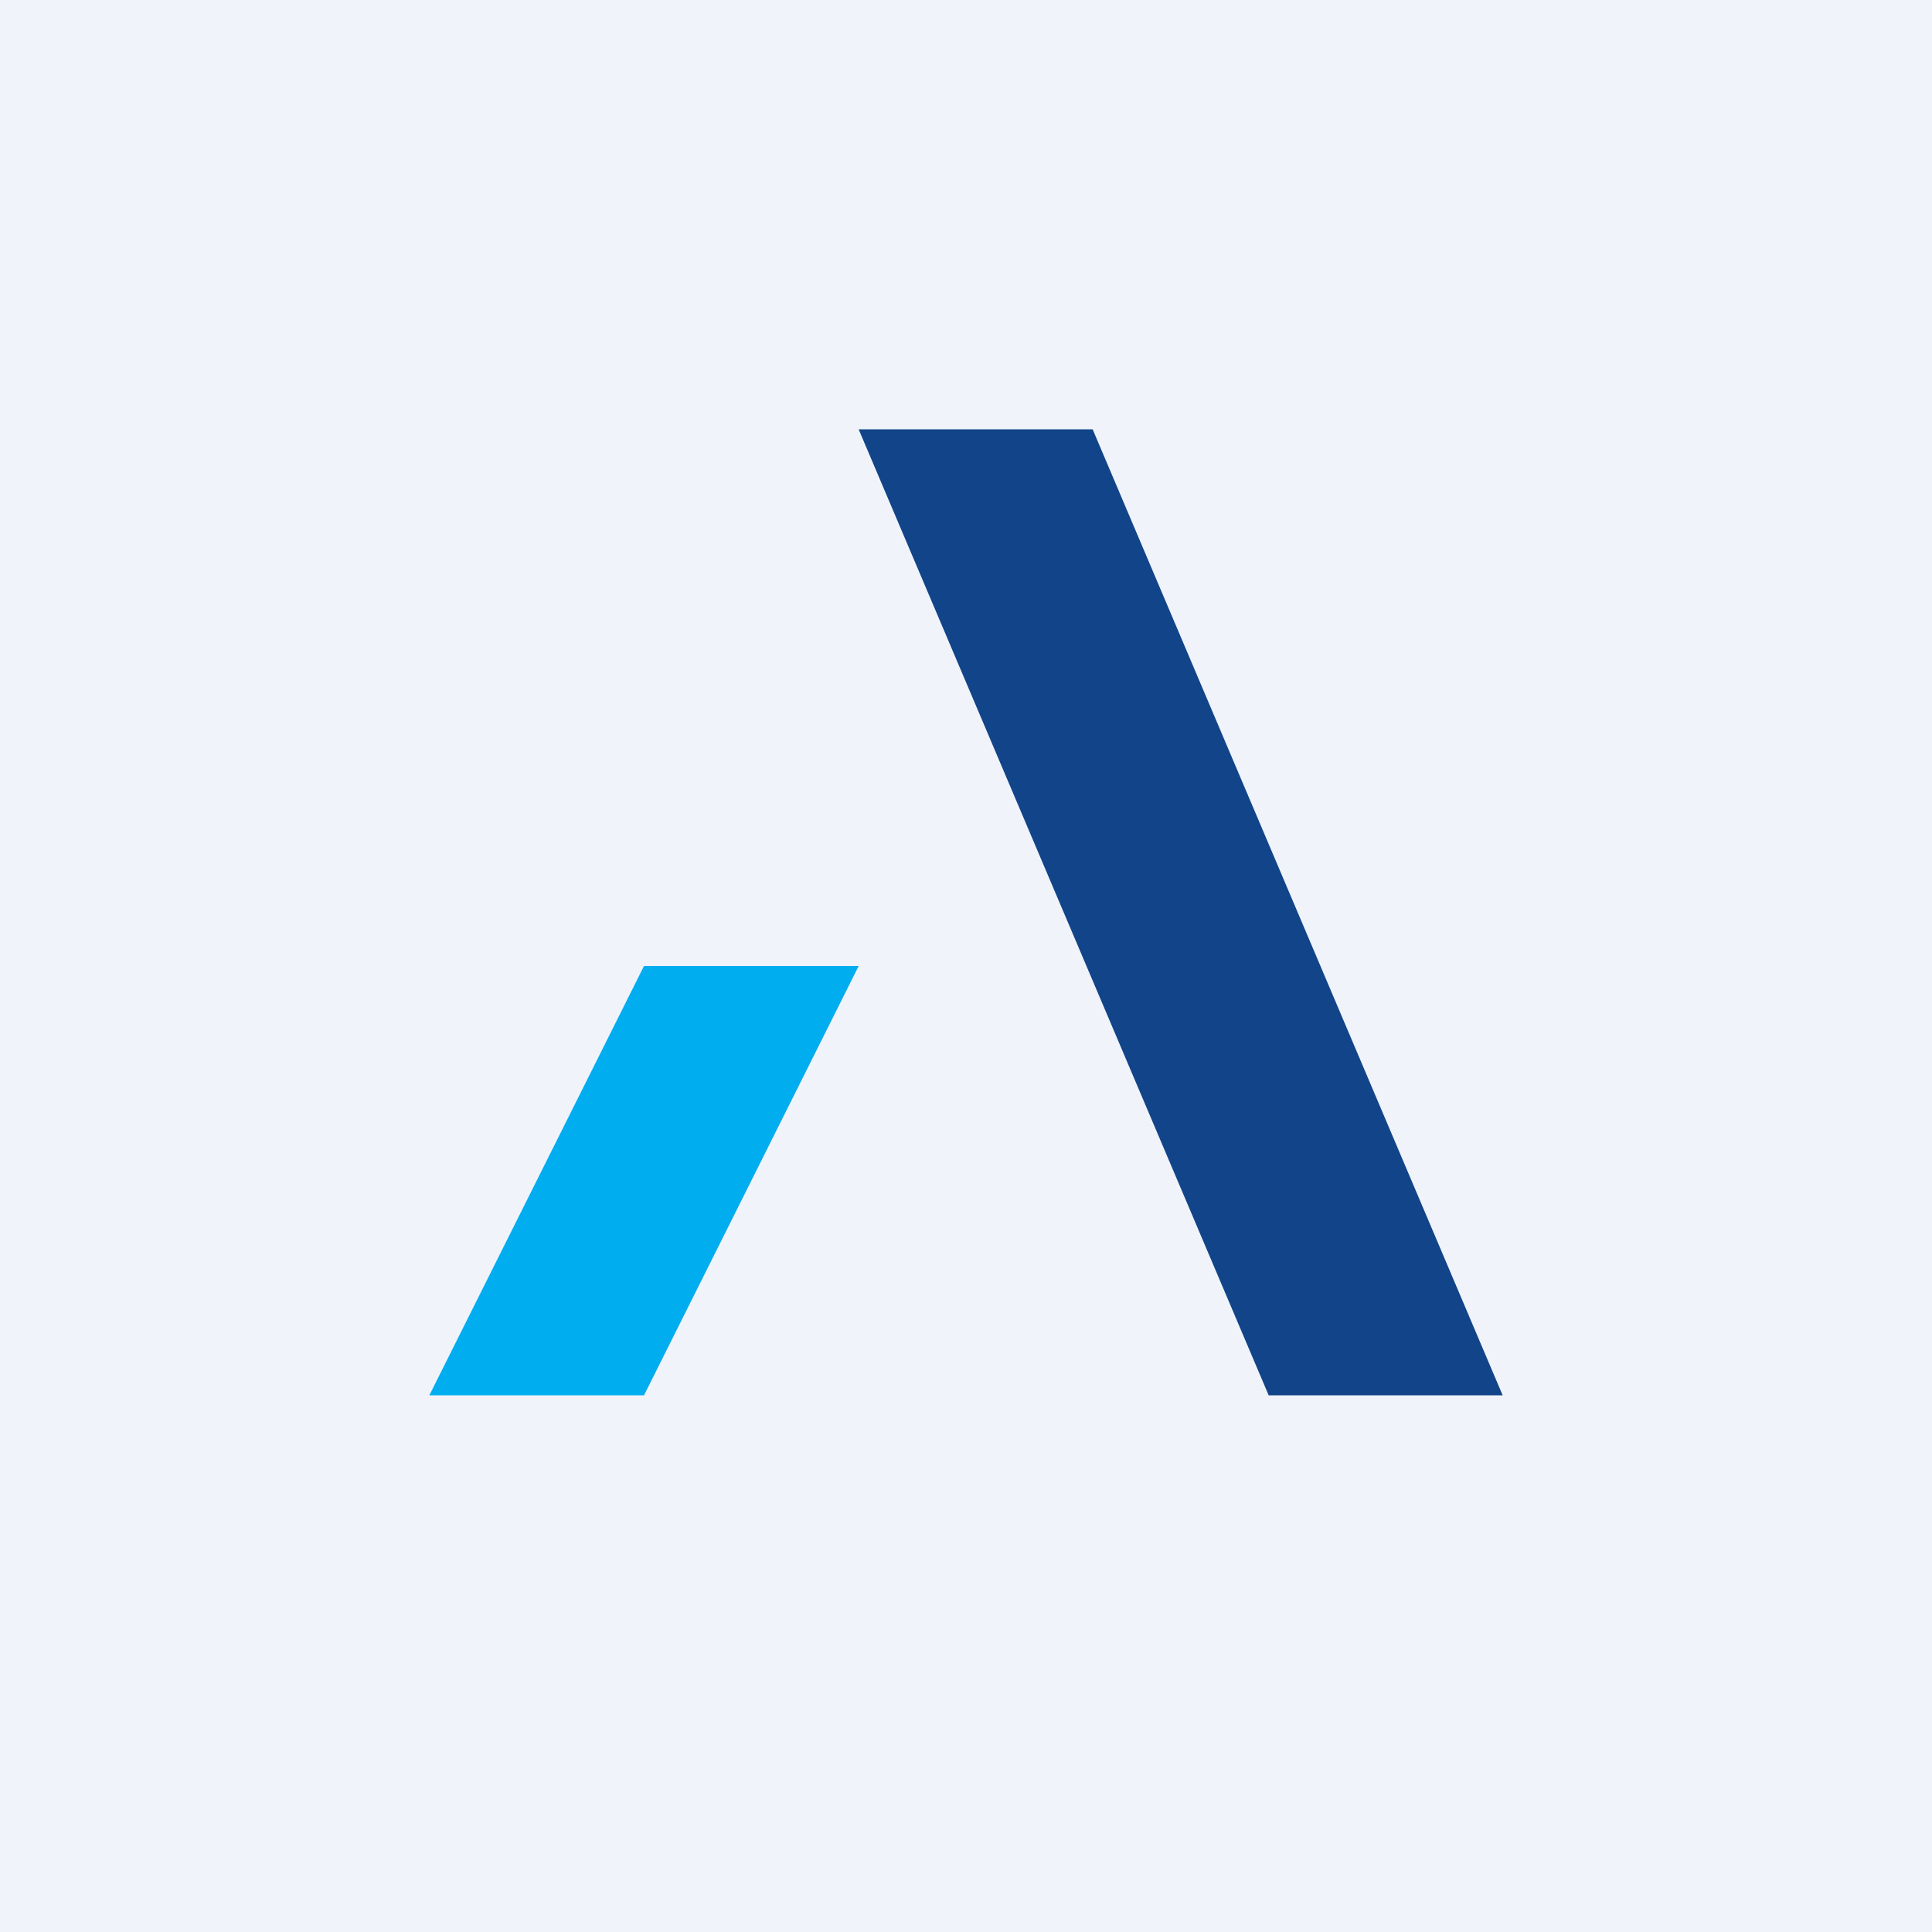 <!-- by TradingView --><svg width="18" height="18" viewBox="0 0 18 18" xmlns="http://www.w3.org/2000/svg"><path fill="#F0F3FA" d="M0 0h18v18H0z"/><path d="M8 4h2.18L14 13h-2.18L8 4Z" fill="#114489"/><path d="M8 9H6l-2 4h2l2-4Z" fill="#00ADEF"/></svg>